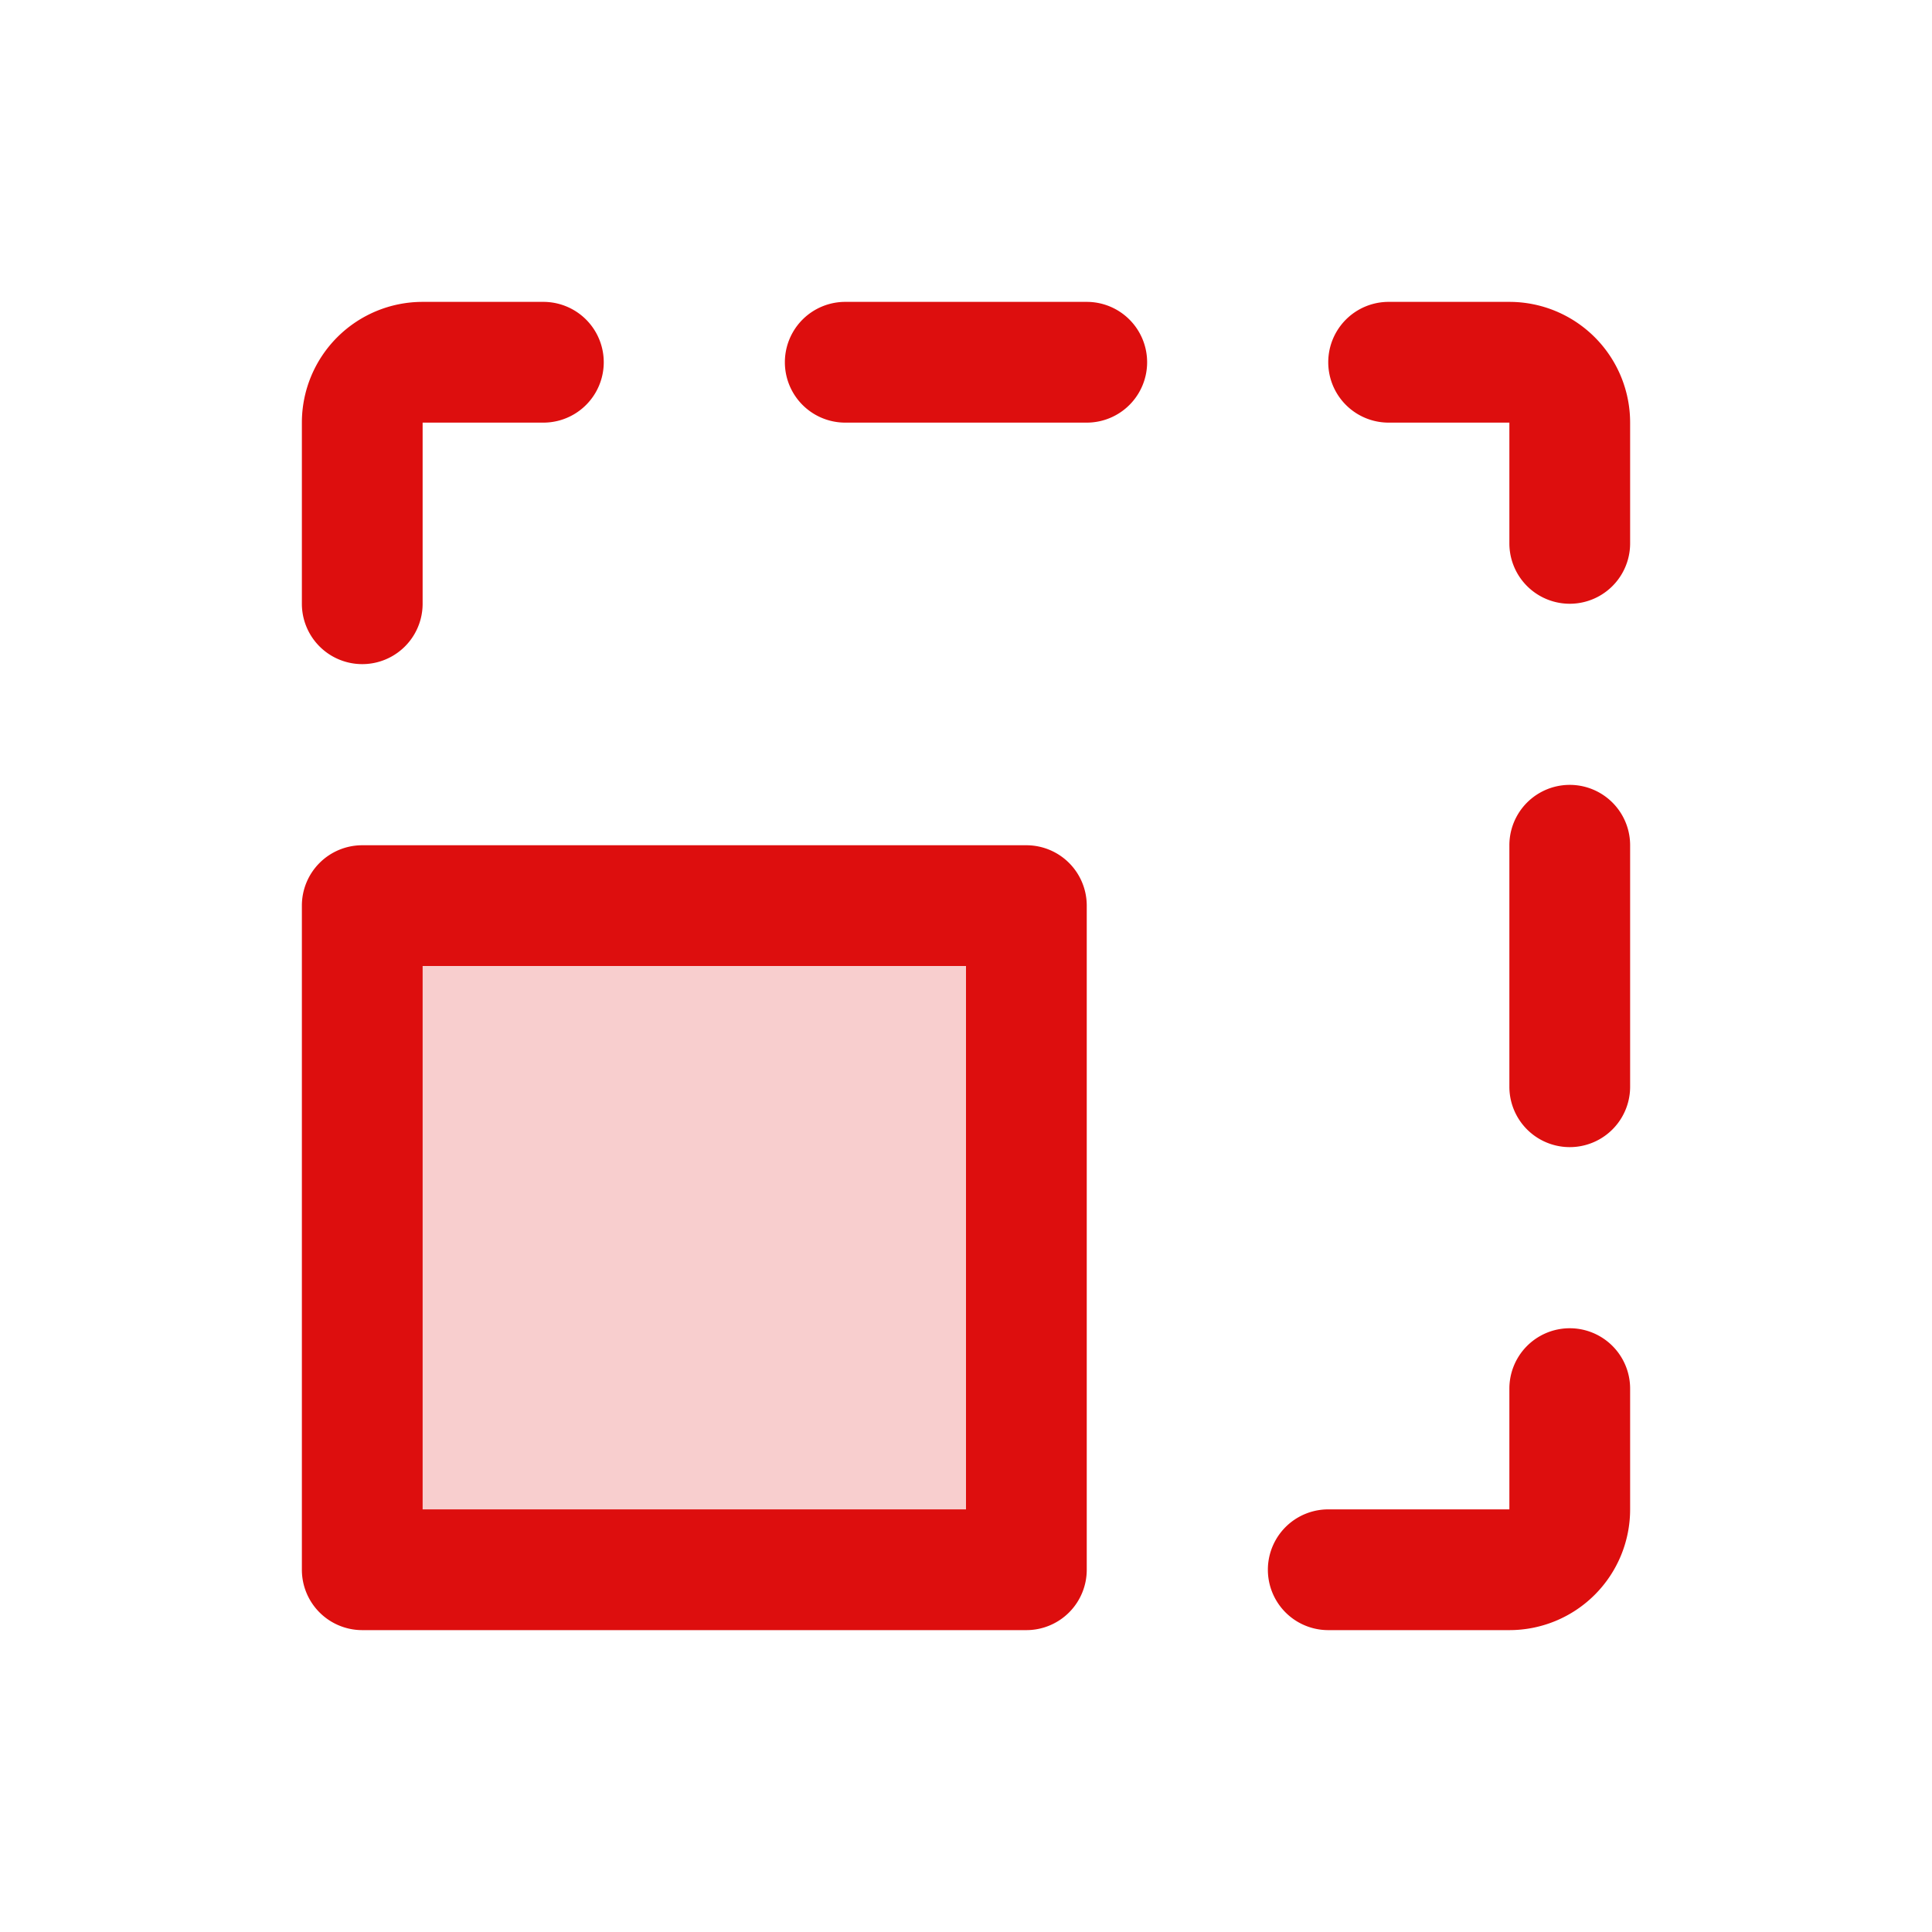 <svg xmlns="http://www.w3.org/2000/svg" viewBox="0 0 256 256" fill="#DD0E0E"><path d="M136,120v88H48V120Z" opacity="0.2"/><path d="M136,112H48a8,8,0,0,0-8,8v88a8,8,0,0,0,8,8h88a8,8,0,0,0,8-8V120A8,8,0,0,0,136,112Zm-8,88H56V128h72Zm88-16v16a16,16,0,0,1-16,16H176a8,8,0,0,1,0-16h24V184a8,8,0,0,1,16,0Zm0-72v32a8,8,0,0,1-16,0V112a8,8,0,0,1,16,0Zm0-56V72a8,8,0,0,1-16,0V56H184a8,8,0,0,1,0-16h16A16,16,0,0,1,216,56Zm-64-8a8,8,0,0,1-8,8H112a8,8,0,0,1,0-16h32A8,8,0,0,1,152,48ZM40,80V56A16,16,0,0,1,56,40H72a8,8,0,0,1,0,16H56V80a8,8,0,0,1-16,0Z"/></svg>